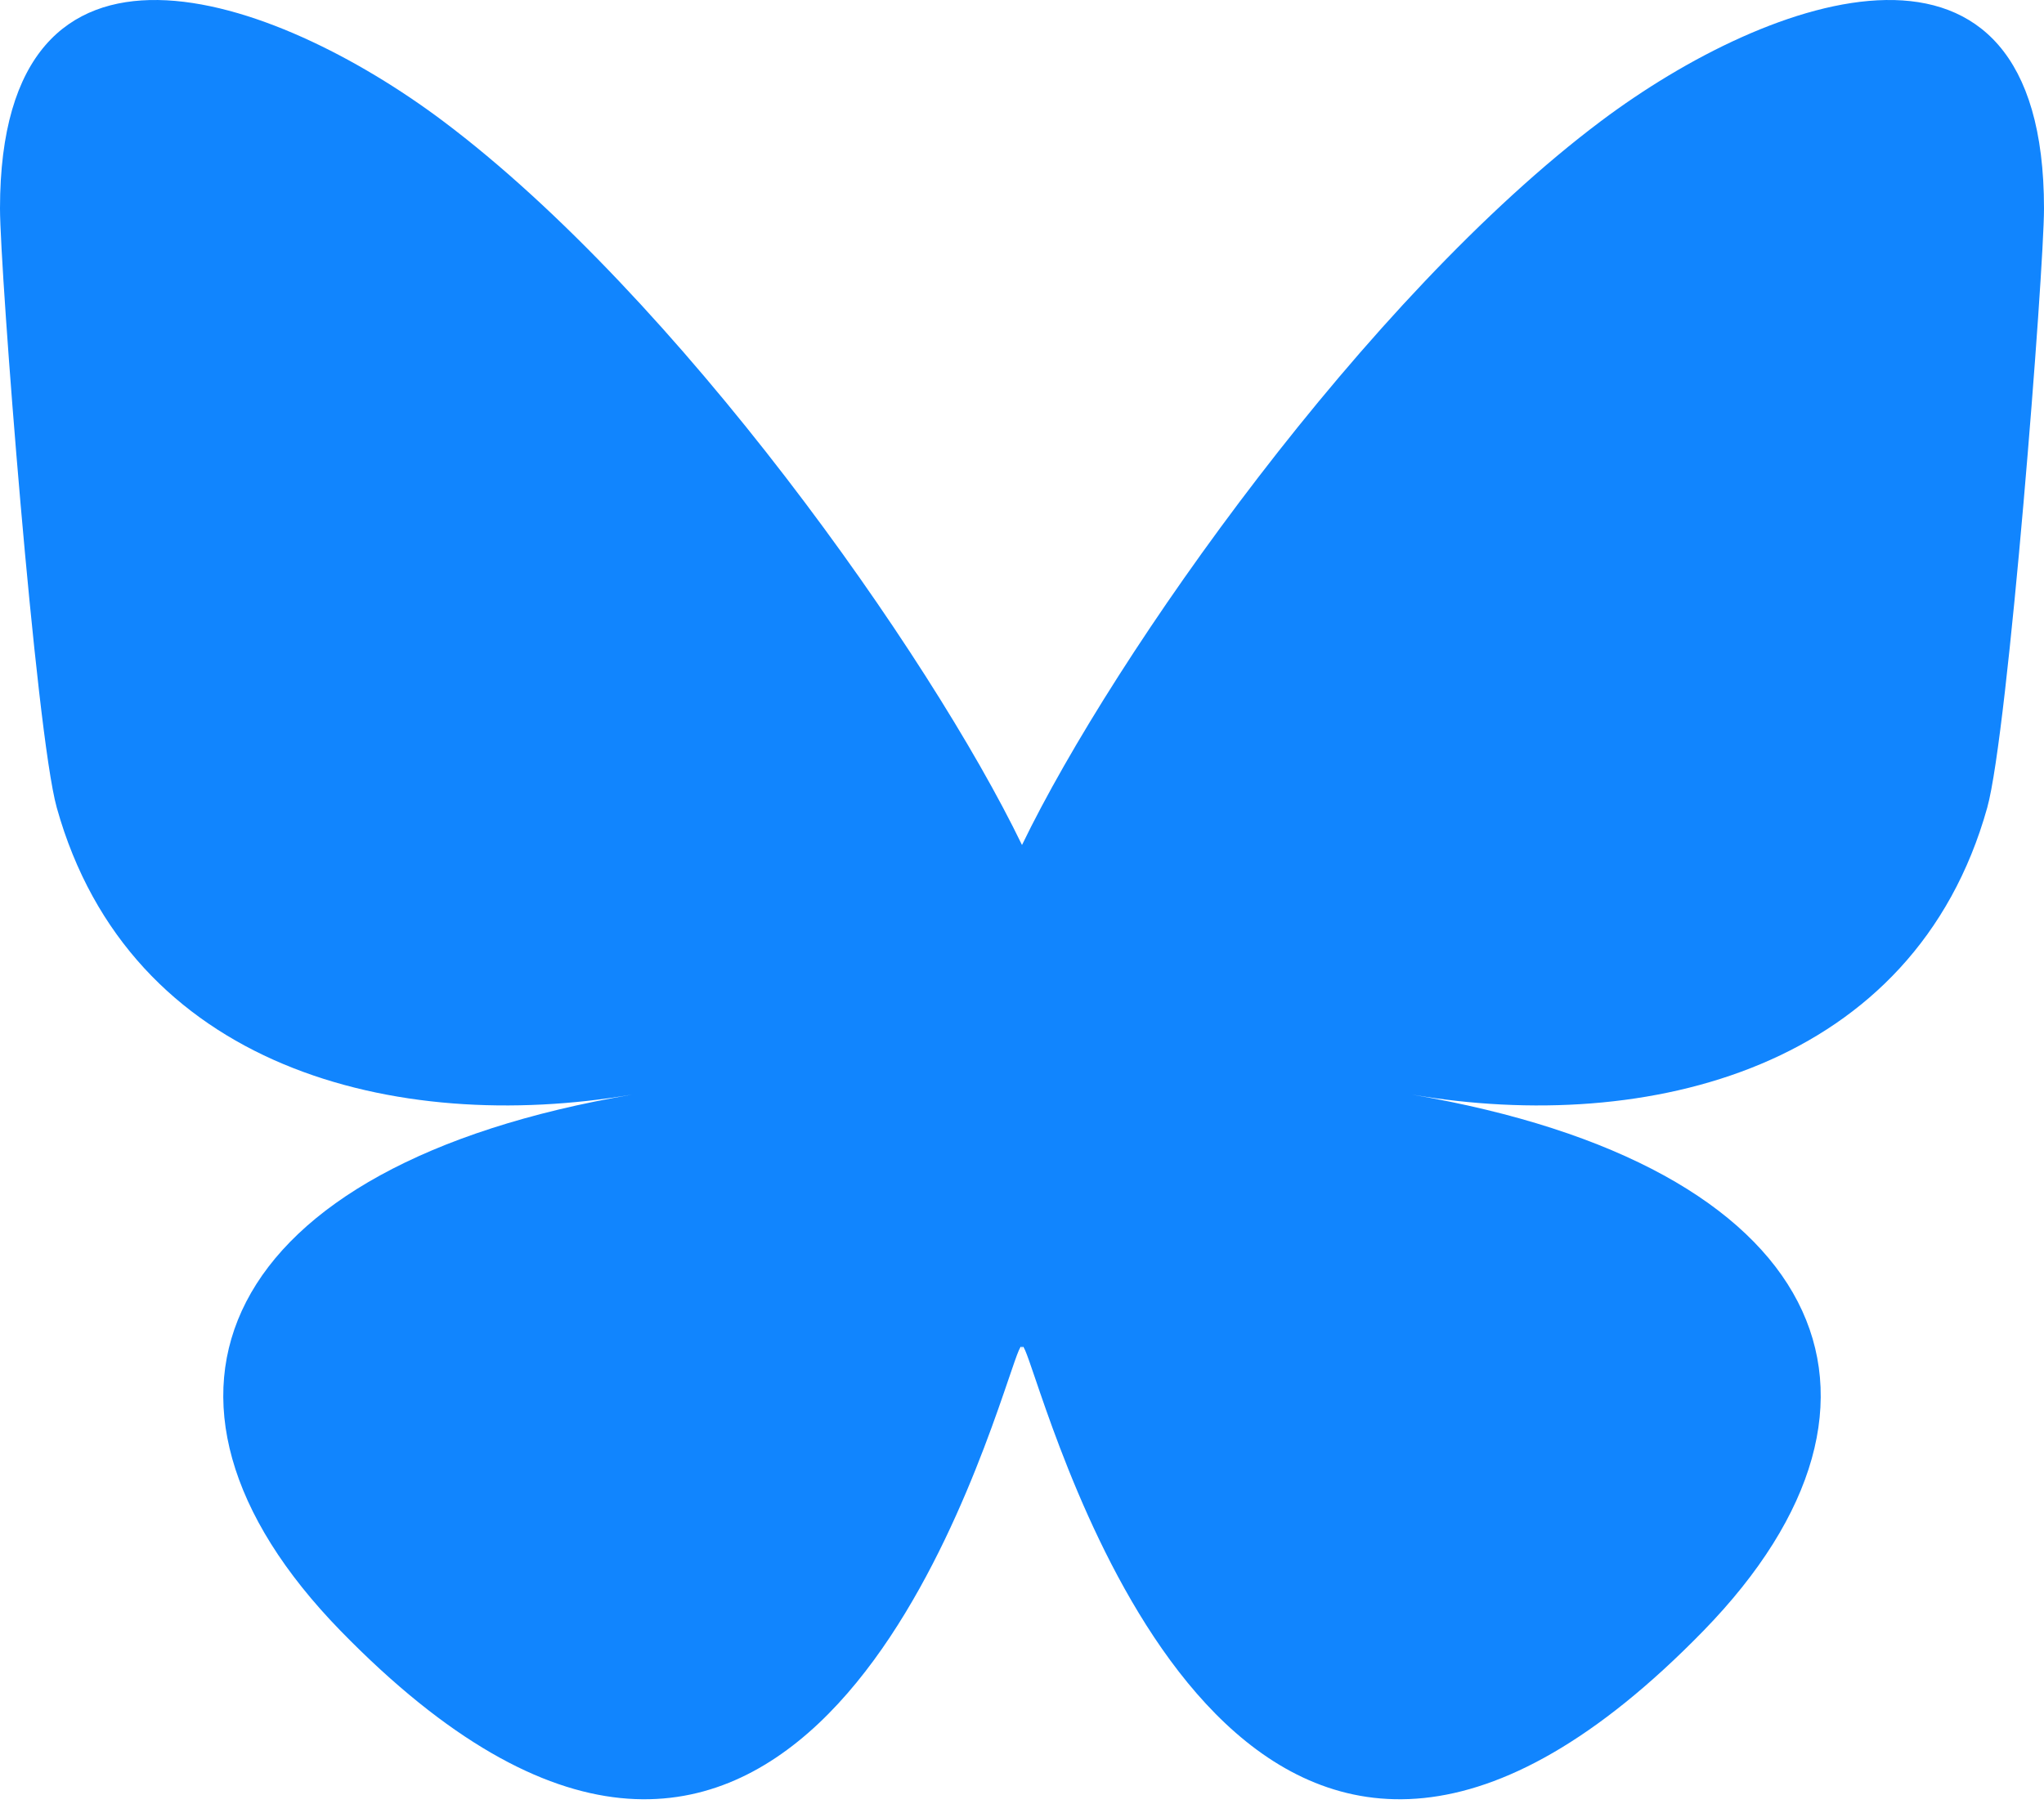<svg width="256" height="226" xmlns="http://www.w3.org/2000/svg" preserveAspectRatio="xMidYMid"><path d="M55.491 15.172c29.35 22.035 60.917 66.712 72.509 90.686 11.592-23.974 43.159-68.651 72.509-90.686C221.686-.727 256-13.028 256 26.116c0 7.818-4.482 65.674-7.111 75.068-9.138 32.654-42.436 40.983-72.057 35.942 51.775 8.812 64.946 38 36.501 67.187-54.021 55.433-77.644-13.908-83.696-31.676-1.11-3.257-1.63-4.78-1.637-3.485-.008-1.296-.527.228-1.637 3.485-6.052 17.768-29.675 87.11-83.696 31.676-28.445-29.187-15.274-58.375 36.5-67.187-29.62 5.041-62.918-3.288-72.056-35.942C4.482 91.79 0 33.934 0 26.116 0-13.028 34.314-.727 55.491 15.172Z" fill="#1185FE"/></svg>